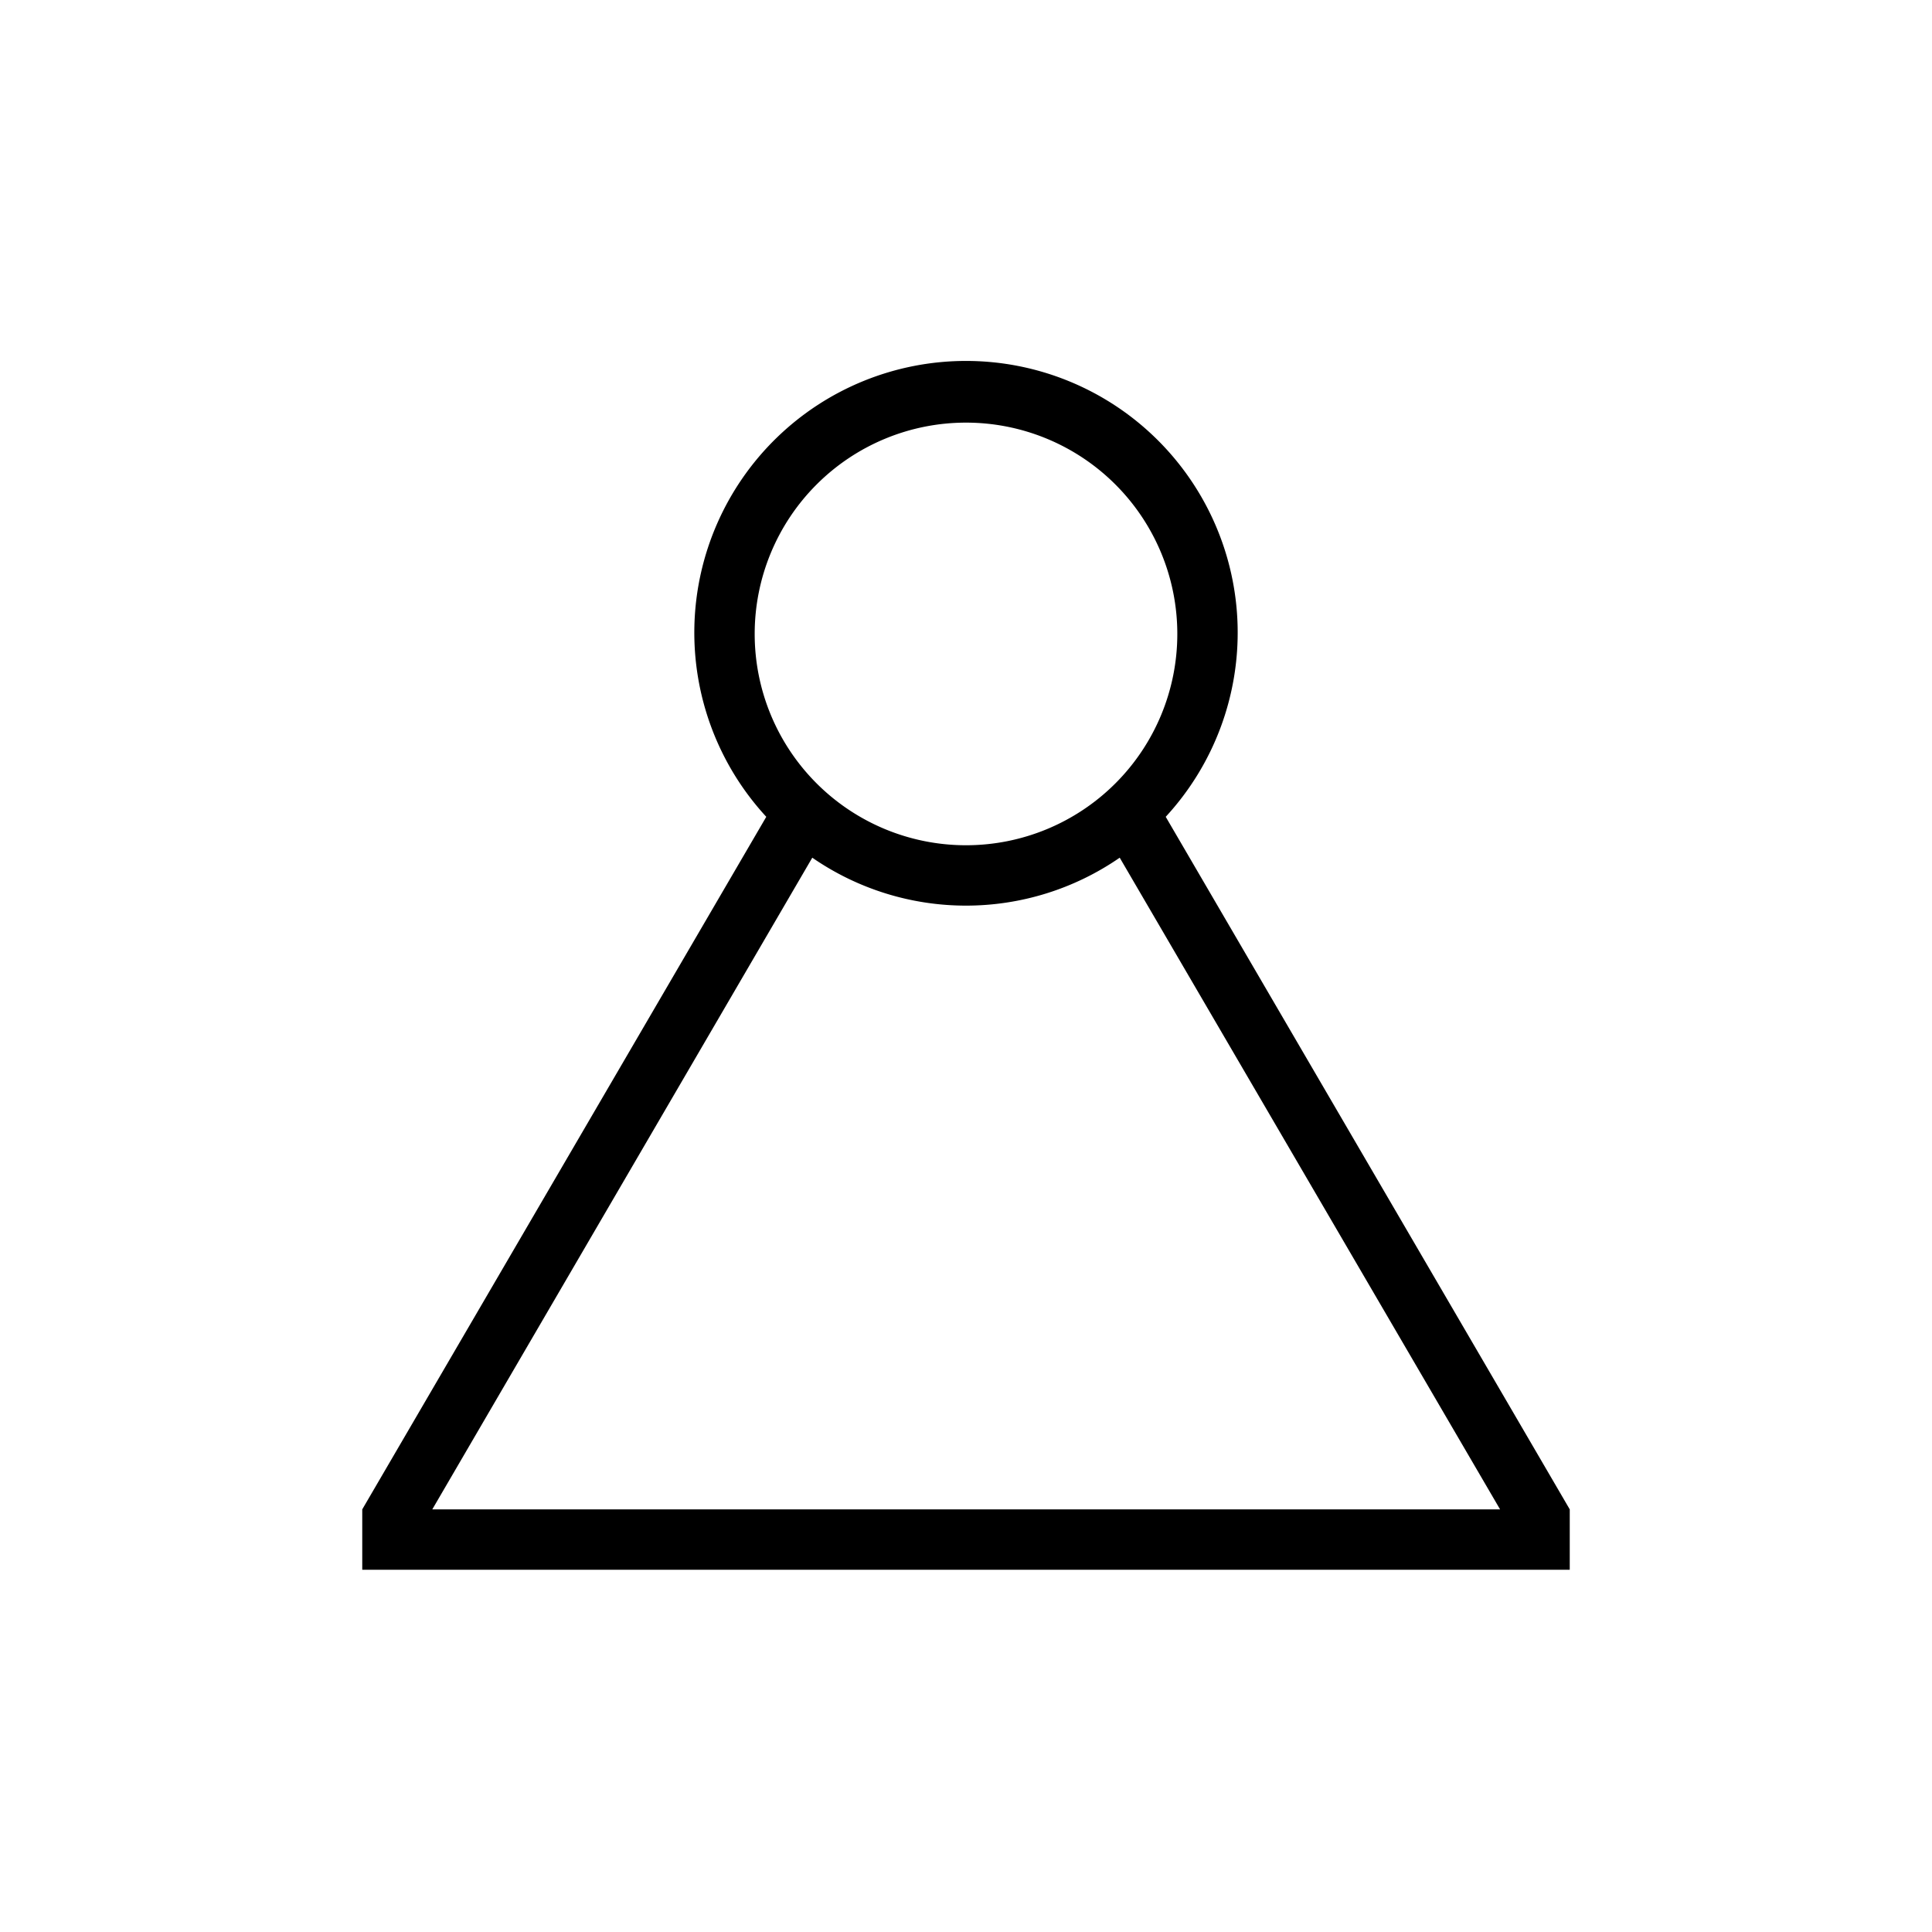 <svg xmlns="http://www.w3.org/2000/svg" width="32" height="32" viewBox="0 0 32 32">
    <defs>
        <clipPath id="usw0fjlaaa">
            <path data-name="사각형 1370" transform="translate(1023 540)" style="fill:none" d="M0 0h32v32H0z"/>
        </clipPath>
    </defs>
    <g data-name="그룹 1123">
        <g data-name="그룹 1122" style="opacity:.5">
            <g data-name="그룹 1121">
                <g data-name="그룹 1120" style="clip-path:url(#usw0fjlaaa)" transform="translate(-1023 -540)">
                    <path data-name="사각형 1369" transform="translate(1023 540)" style="fill:none" d="M0 0h32v32H0z"/>
                </g>
            </g>
        </g>
        <path data-name="패스 338" d="M19.308 13.529a4.5 4.5 0 1 0-6.616 0L6 25v1h20v-1zM16 7a3.5 3.5 0 1 1-3.5 3.5A3.5 3.5 0 0 1 16 7zm-2.546 7.206a4.479 4.479 0 0 0 5.092 0L24.846 25H7.16z"/>
    </g>
</svg>
